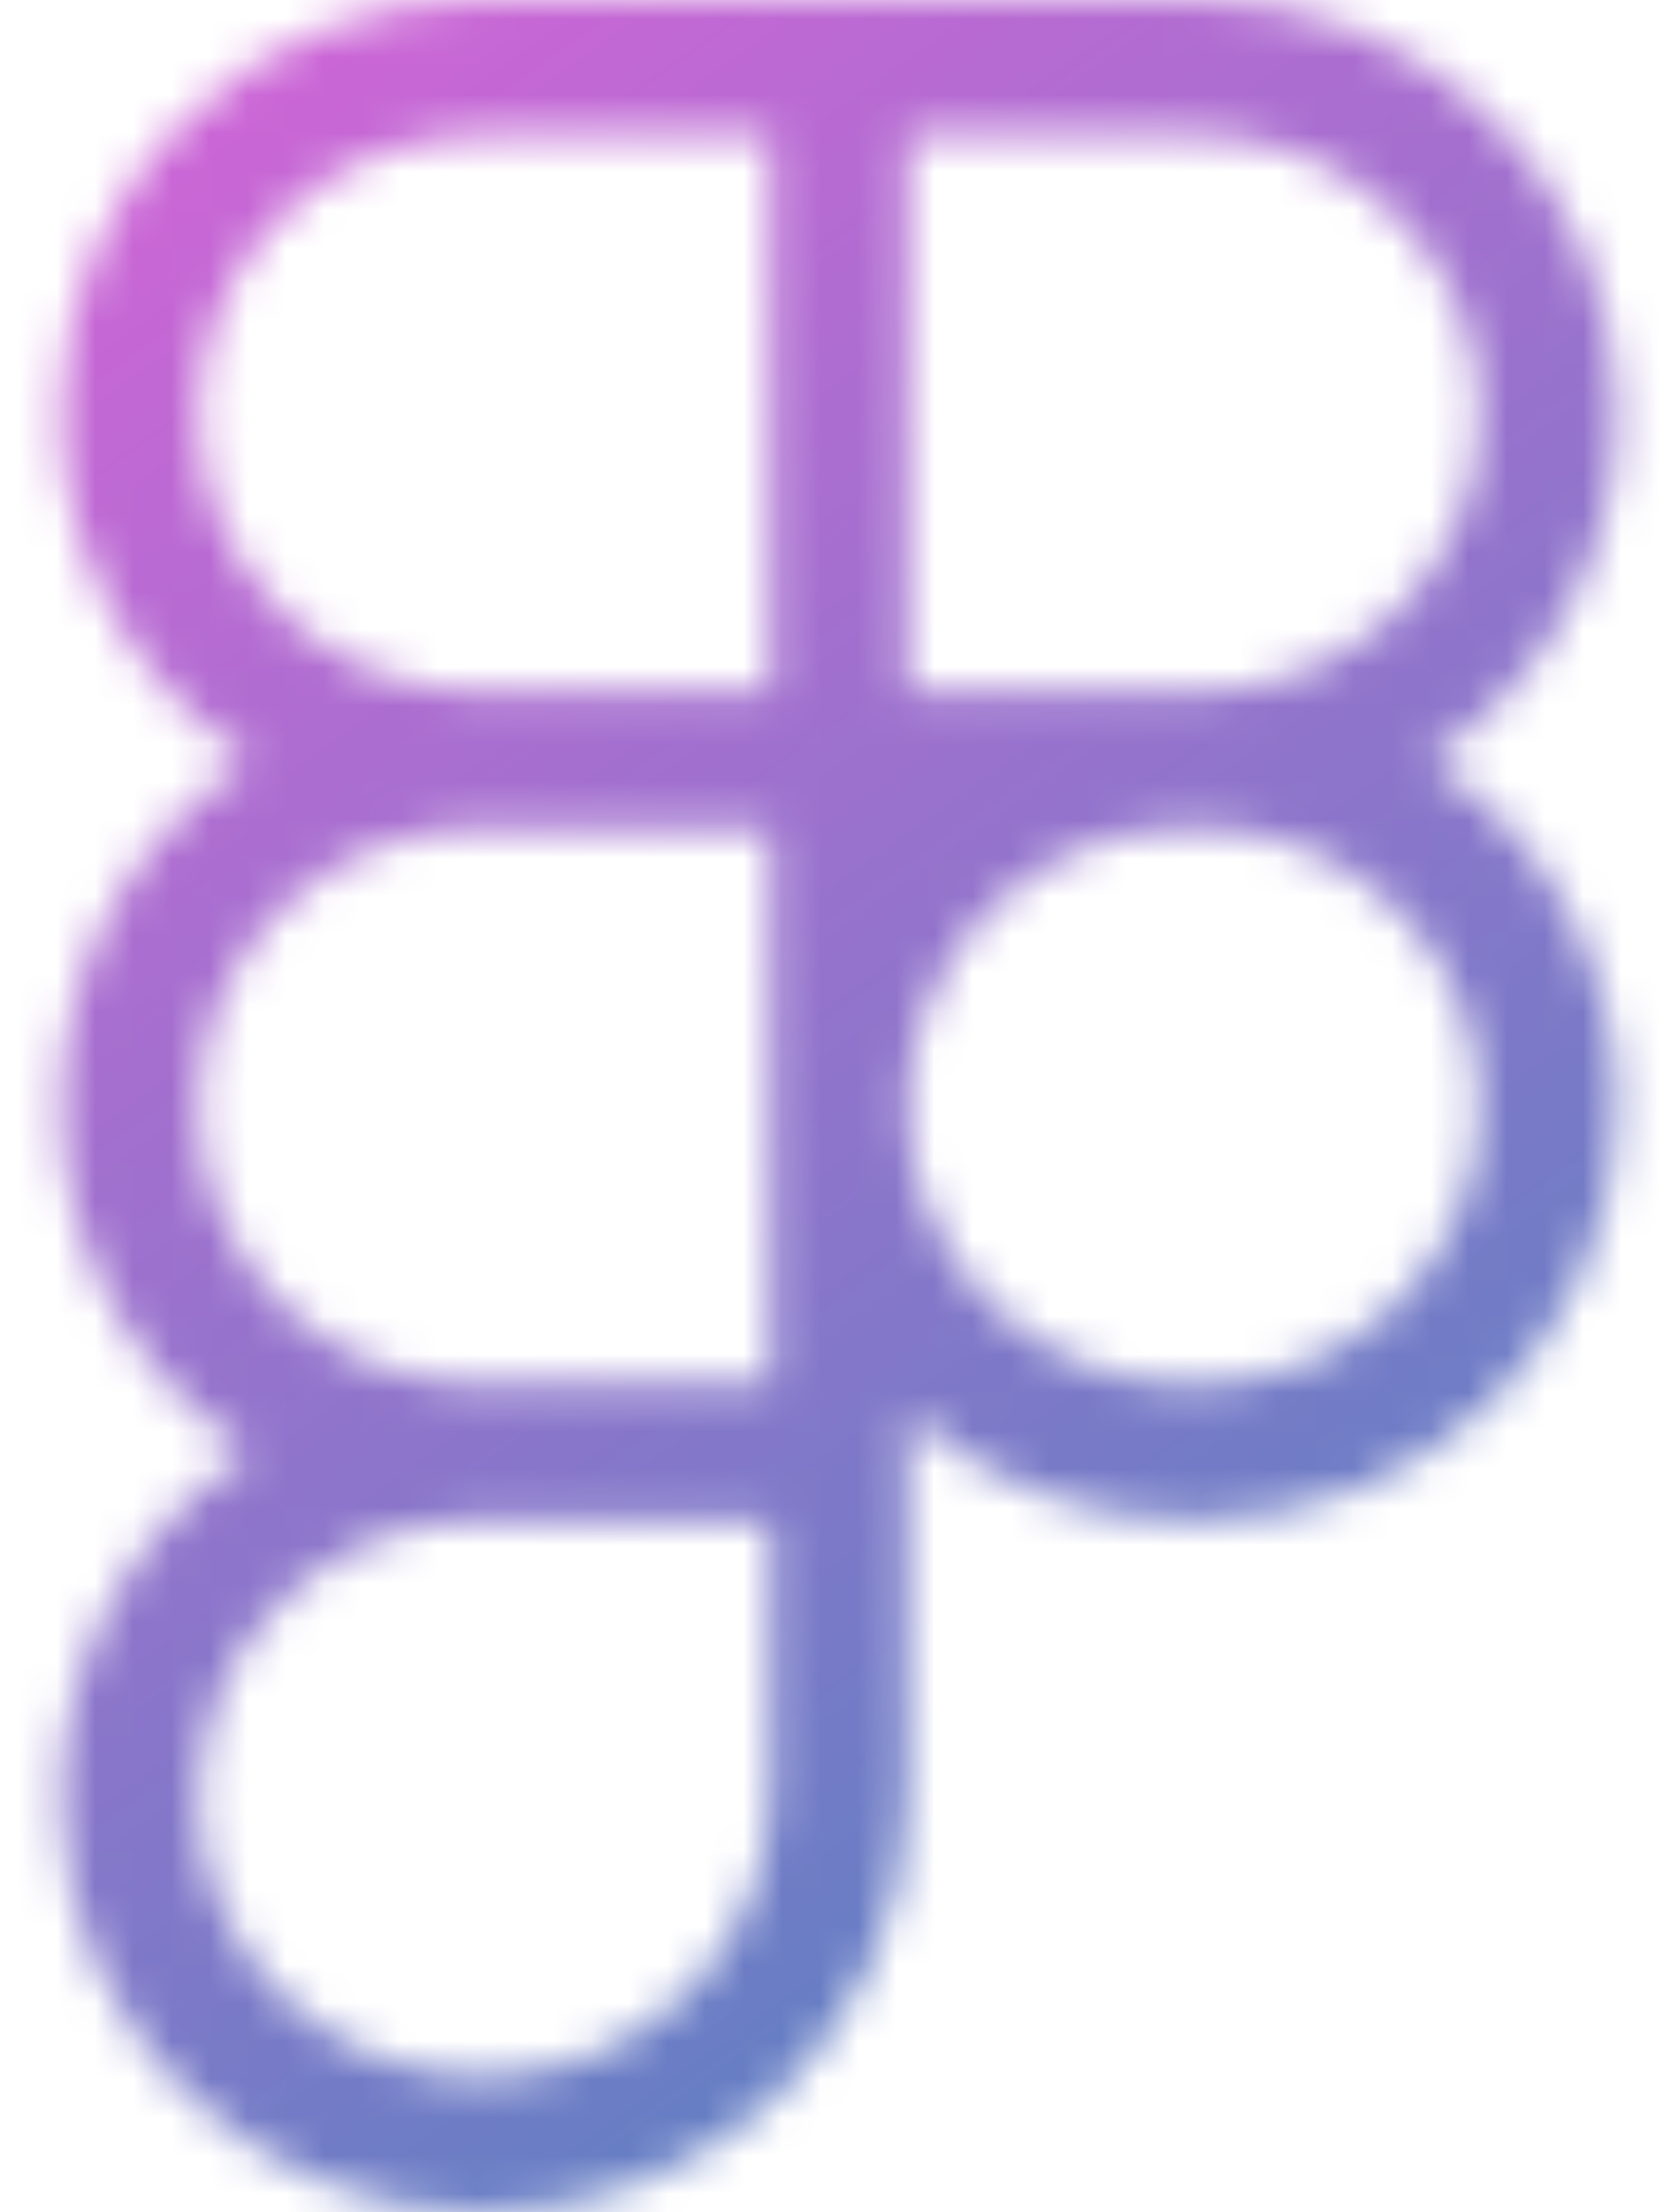 <svg width="44" height="58" viewBox="0 0 44 58" fill="none" xmlns="http://www.w3.org/2000/svg">
<mask id="mask0_120_2083" style="mask-type:alpha" maskUnits="userSpaceOnUse" x="0" y="0" width="44" height="58">
<path d="M1.604 10.852C1.604 4.86 6.52 0 12.581 0H31.419C37.48 0 42.396 4.86 42.396 10.852C42.396 14.647 40.425 17.989 37.434 19.926C40.425 21.863 42.396 25.205 42.396 29C42.396 34.993 37.48 39.852 31.419 39.852H31.178C28.337 39.852 25.747 38.788 23.799 37.032V47.034C23.799 53.106 18.757 58 12.639 58C6.589 58 1.604 53.152 1.604 47.148C1.604 43.353 3.575 40.011 6.554 38.074C3.575 36.137 1.604 32.795 1.604 29C1.604 25.205 3.575 21.863 6.554 19.926C3.575 17.989 1.604 14.647 1.604 10.852ZM20.201 21.705H12.581C8.502 21.705 5.202 24.967 5.202 29C5.202 33.01 8.479 36.273 12.536 36.295C12.547 36.295 12.57 36.295 12.581 36.295H20.201V21.705ZM23.799 29C23.799 33.033 27.099 36.295 31.178 36.295H31.419C35.486 36.295 38.798 33.033 38.798 29C38.798 24.967 35.486 21.705 31.419 21.705H31.178C27.099 21.705 23.799 24.967 23.799 29ZM12.581 39.852C12.57 39.852 12.547 39.852 12.536 39.852C8.479 39.875 5.202 43.138 5.202 47.148C5.202 51.169 8.548 54.443 12.639 54.443C16.798 54.443 20.201 51.112 20.201 47.034V39.852H12.581ZM12.581 3.557C8.502 3.557 5.202 6.82 5.202 10.852C5.202 14.885 8.502 18.148 12.581 18.148H20.201V3.557H12.581ZM23.799 18.148H31.419C35.486 18.148 38.798 14.885 38.798 10.852C38.798 6.82 35.486 3.557 31.419 3.557H23.799V18.148Z" fill="black"/>
</mask>
<g mask="url(#mask0_120_2083)">
<circle cx="23" cy="29" r="58" fill="url(#paint0_linear_120_2083)"/>
</g>
<defs>
<linearGradient id="paint0_linear_120_2083" x1="-11" y1="-17" x2="63" y2="87" gradientUnits="userSpaceOnUse">
<stop stop-color="#FF59DF"/>
<stop offset="1" stop-color="#0097B2"/>
</linearGradient>
</defs>
</svg>
